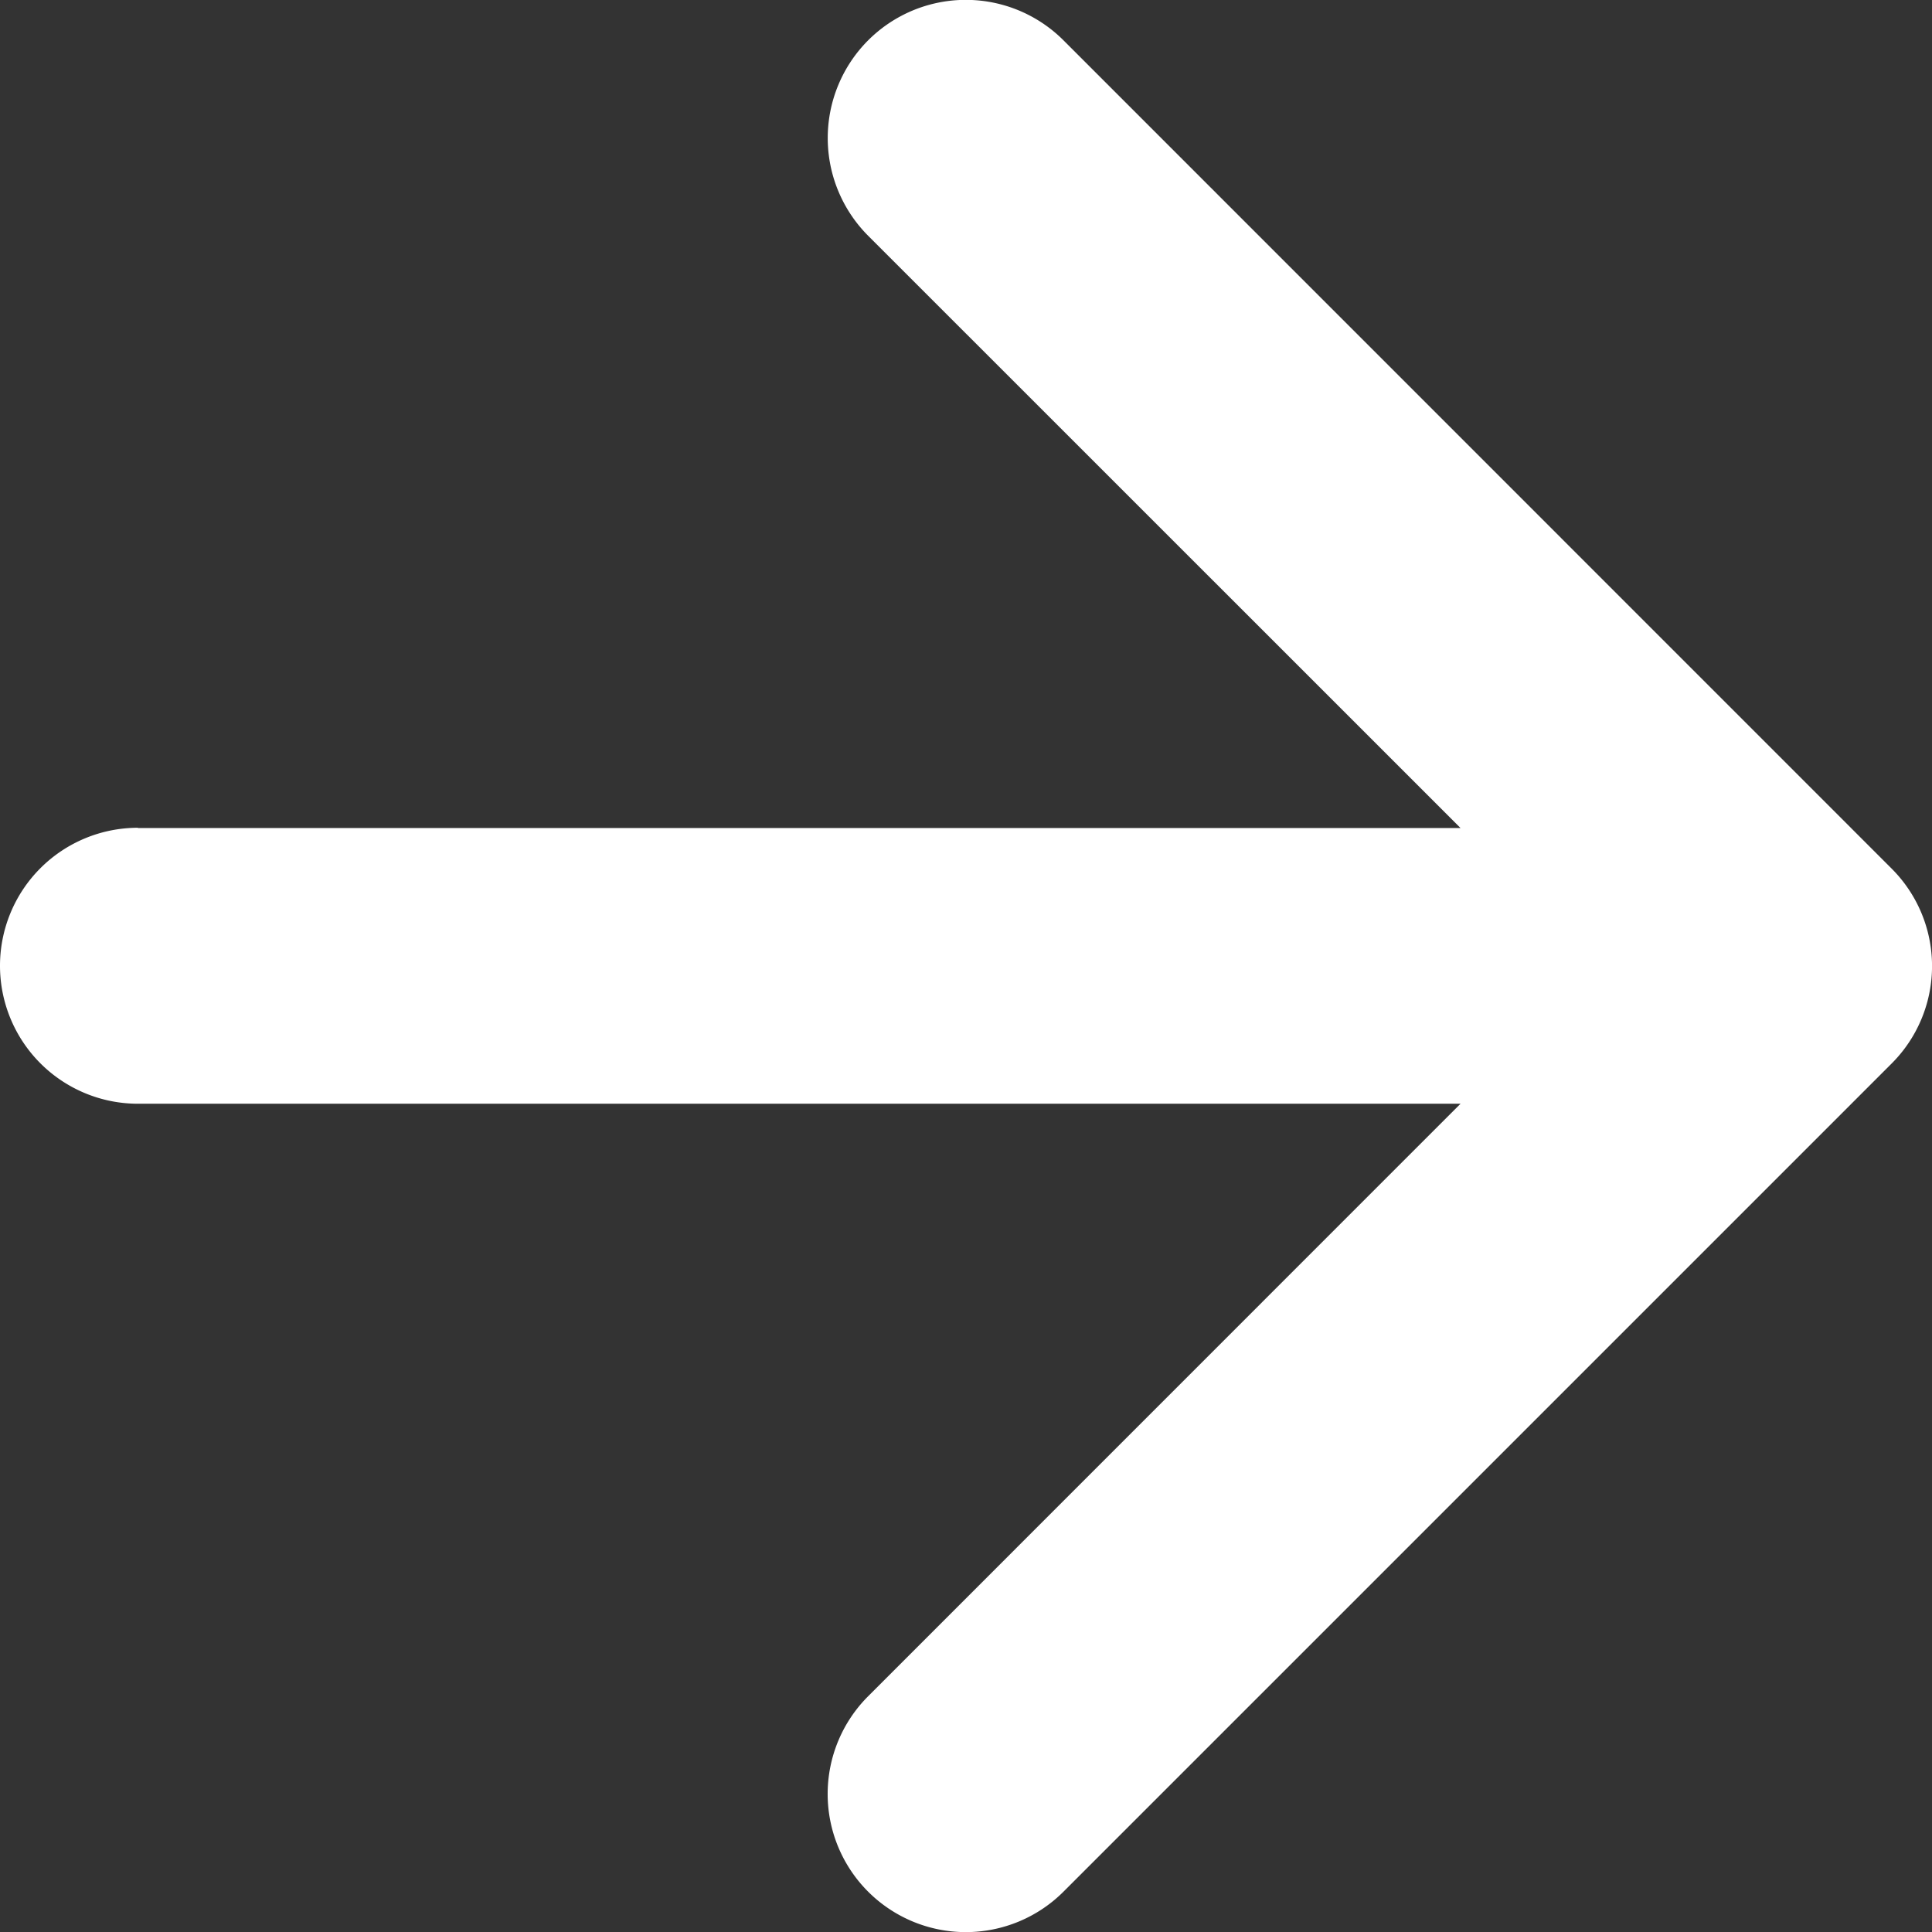 <svg xmlns="http://www.w3.org/2000/svg" width="15.752" height="15.753" viewBox="0 0 15.752 15.753">
  <rect x="0" y="0" width="15.752" height="15.753" fill="#333333" stroke="none"/>
  <path id="Unión_13" data-name="Unión 13" d="M2.752,14.627V3.844l-4.829,4.83a1.128,1.128,0,0,1-1.593,0,1.126,1.126,0,0,1,0-1.593L3.081.331a1.123,1.123,0,0,1,1.593,0l6.75,6.75A1.126,1.126,0,1,1,9.831,8.674L5,3.844V14.627a1.125,1.125,0,1,1-2.25,0Z" transform="translate(15.752 3.999) rotate(90)" fill="#fff"/>
</svg>

